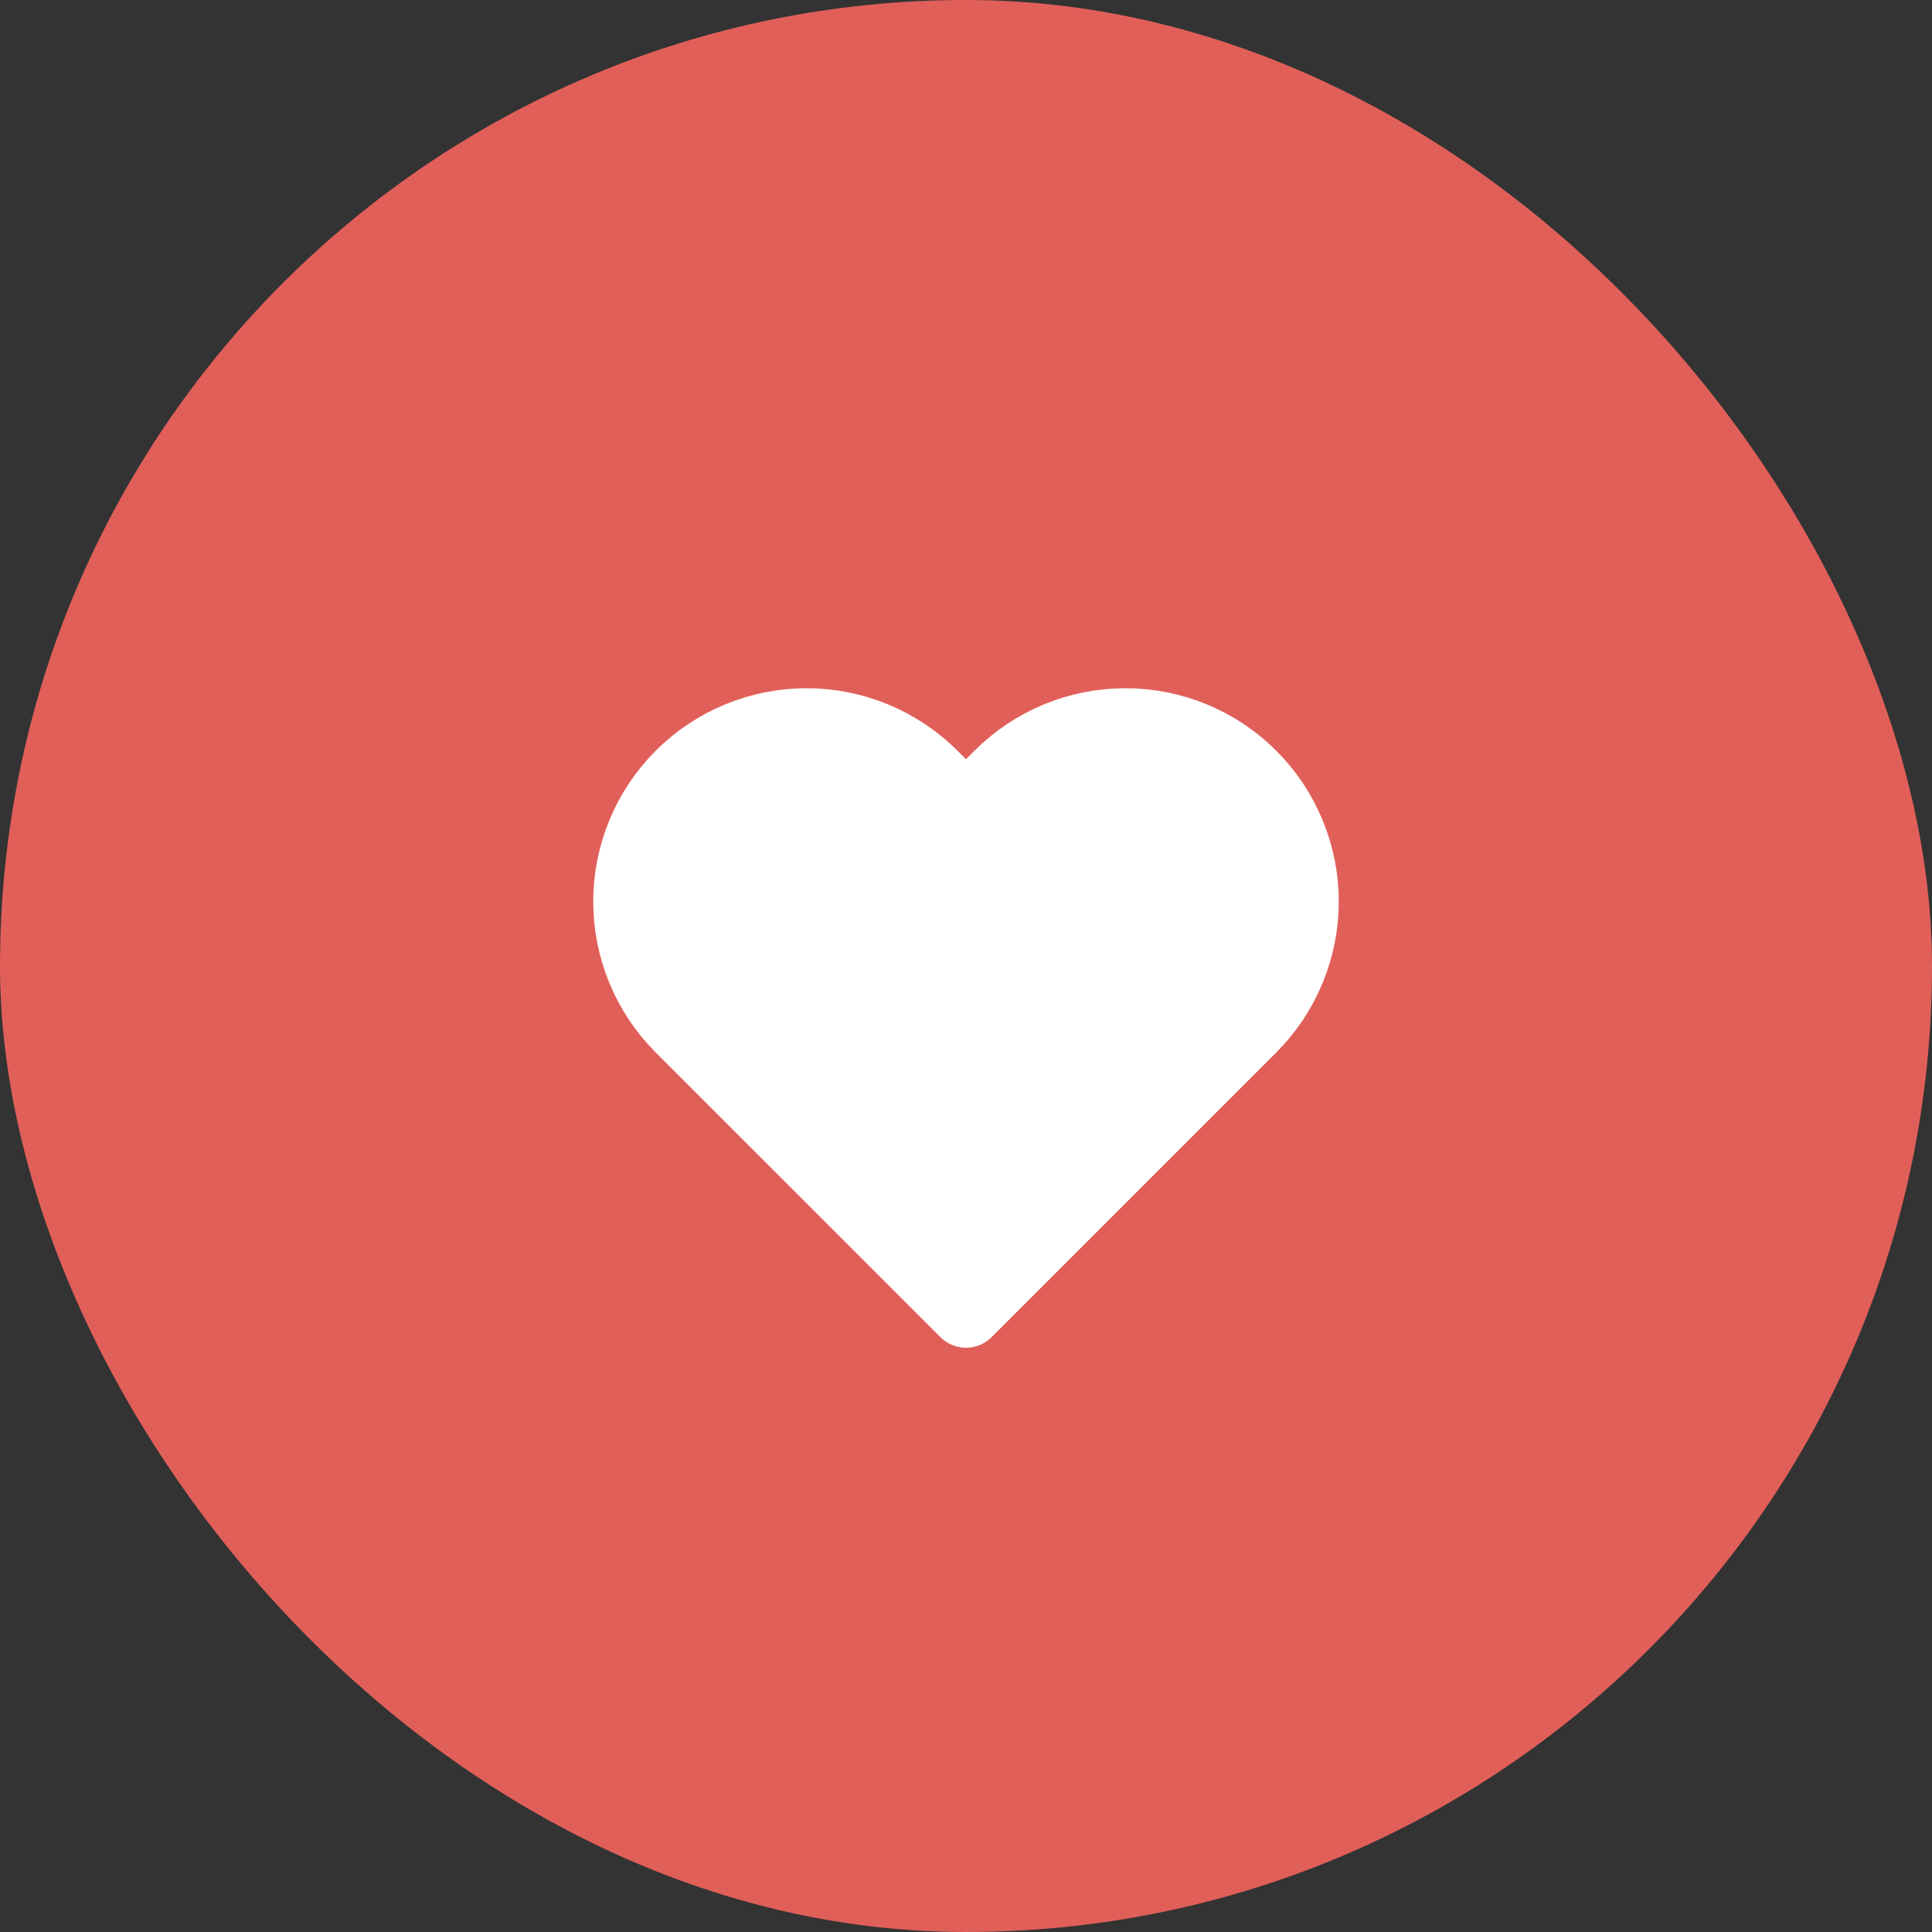 <svg width="40" height="40" viewBox="0 0 40 40" fill="none" xmlns="http://www.w3.org/2000/svg">
<rect x="0" y="0" width="40" height="40" fill="#333333" stroke="none"/>
<rect width="40" height="40" rx="20" fill="#E15F59"/>
<path d="M25.893 16.073C25.553 15.733 25.148 15.462 24.703 15.278C24.258 15.094 23.781 14.999 23.3 14.999C22.818 14.999 22.341 15.094 21.896 15.278C21.451 15.462 21.047 15.733 20.706 16.073L20 16.78L19.293 16.073C18.605 15.386 17.672 14.999 16.7 14.999C15.727 14.999 14.794 15.386 14.106 16.073C13.419 16.761 13.032 17.694 13.032 18.667C13.032 19.639 13.419 20.572 14.106 21.26L14.813 21.967L20 27.153L25.186 21.967L25.893 21.26C26.234 20.919 26.504 20.515 26.688 20.07C26.873 19.625 26.968 19.148 26.968 18.667C26.968 18.185 26.873 17.708 26.688 17.263C26.504 16.818 26.234 16.414 25.893 16.073Z" fill="white" stroke="white" stroke-width="1.5" stroke-linecap="round" stroke-linejoin="round"/>
</svg>
